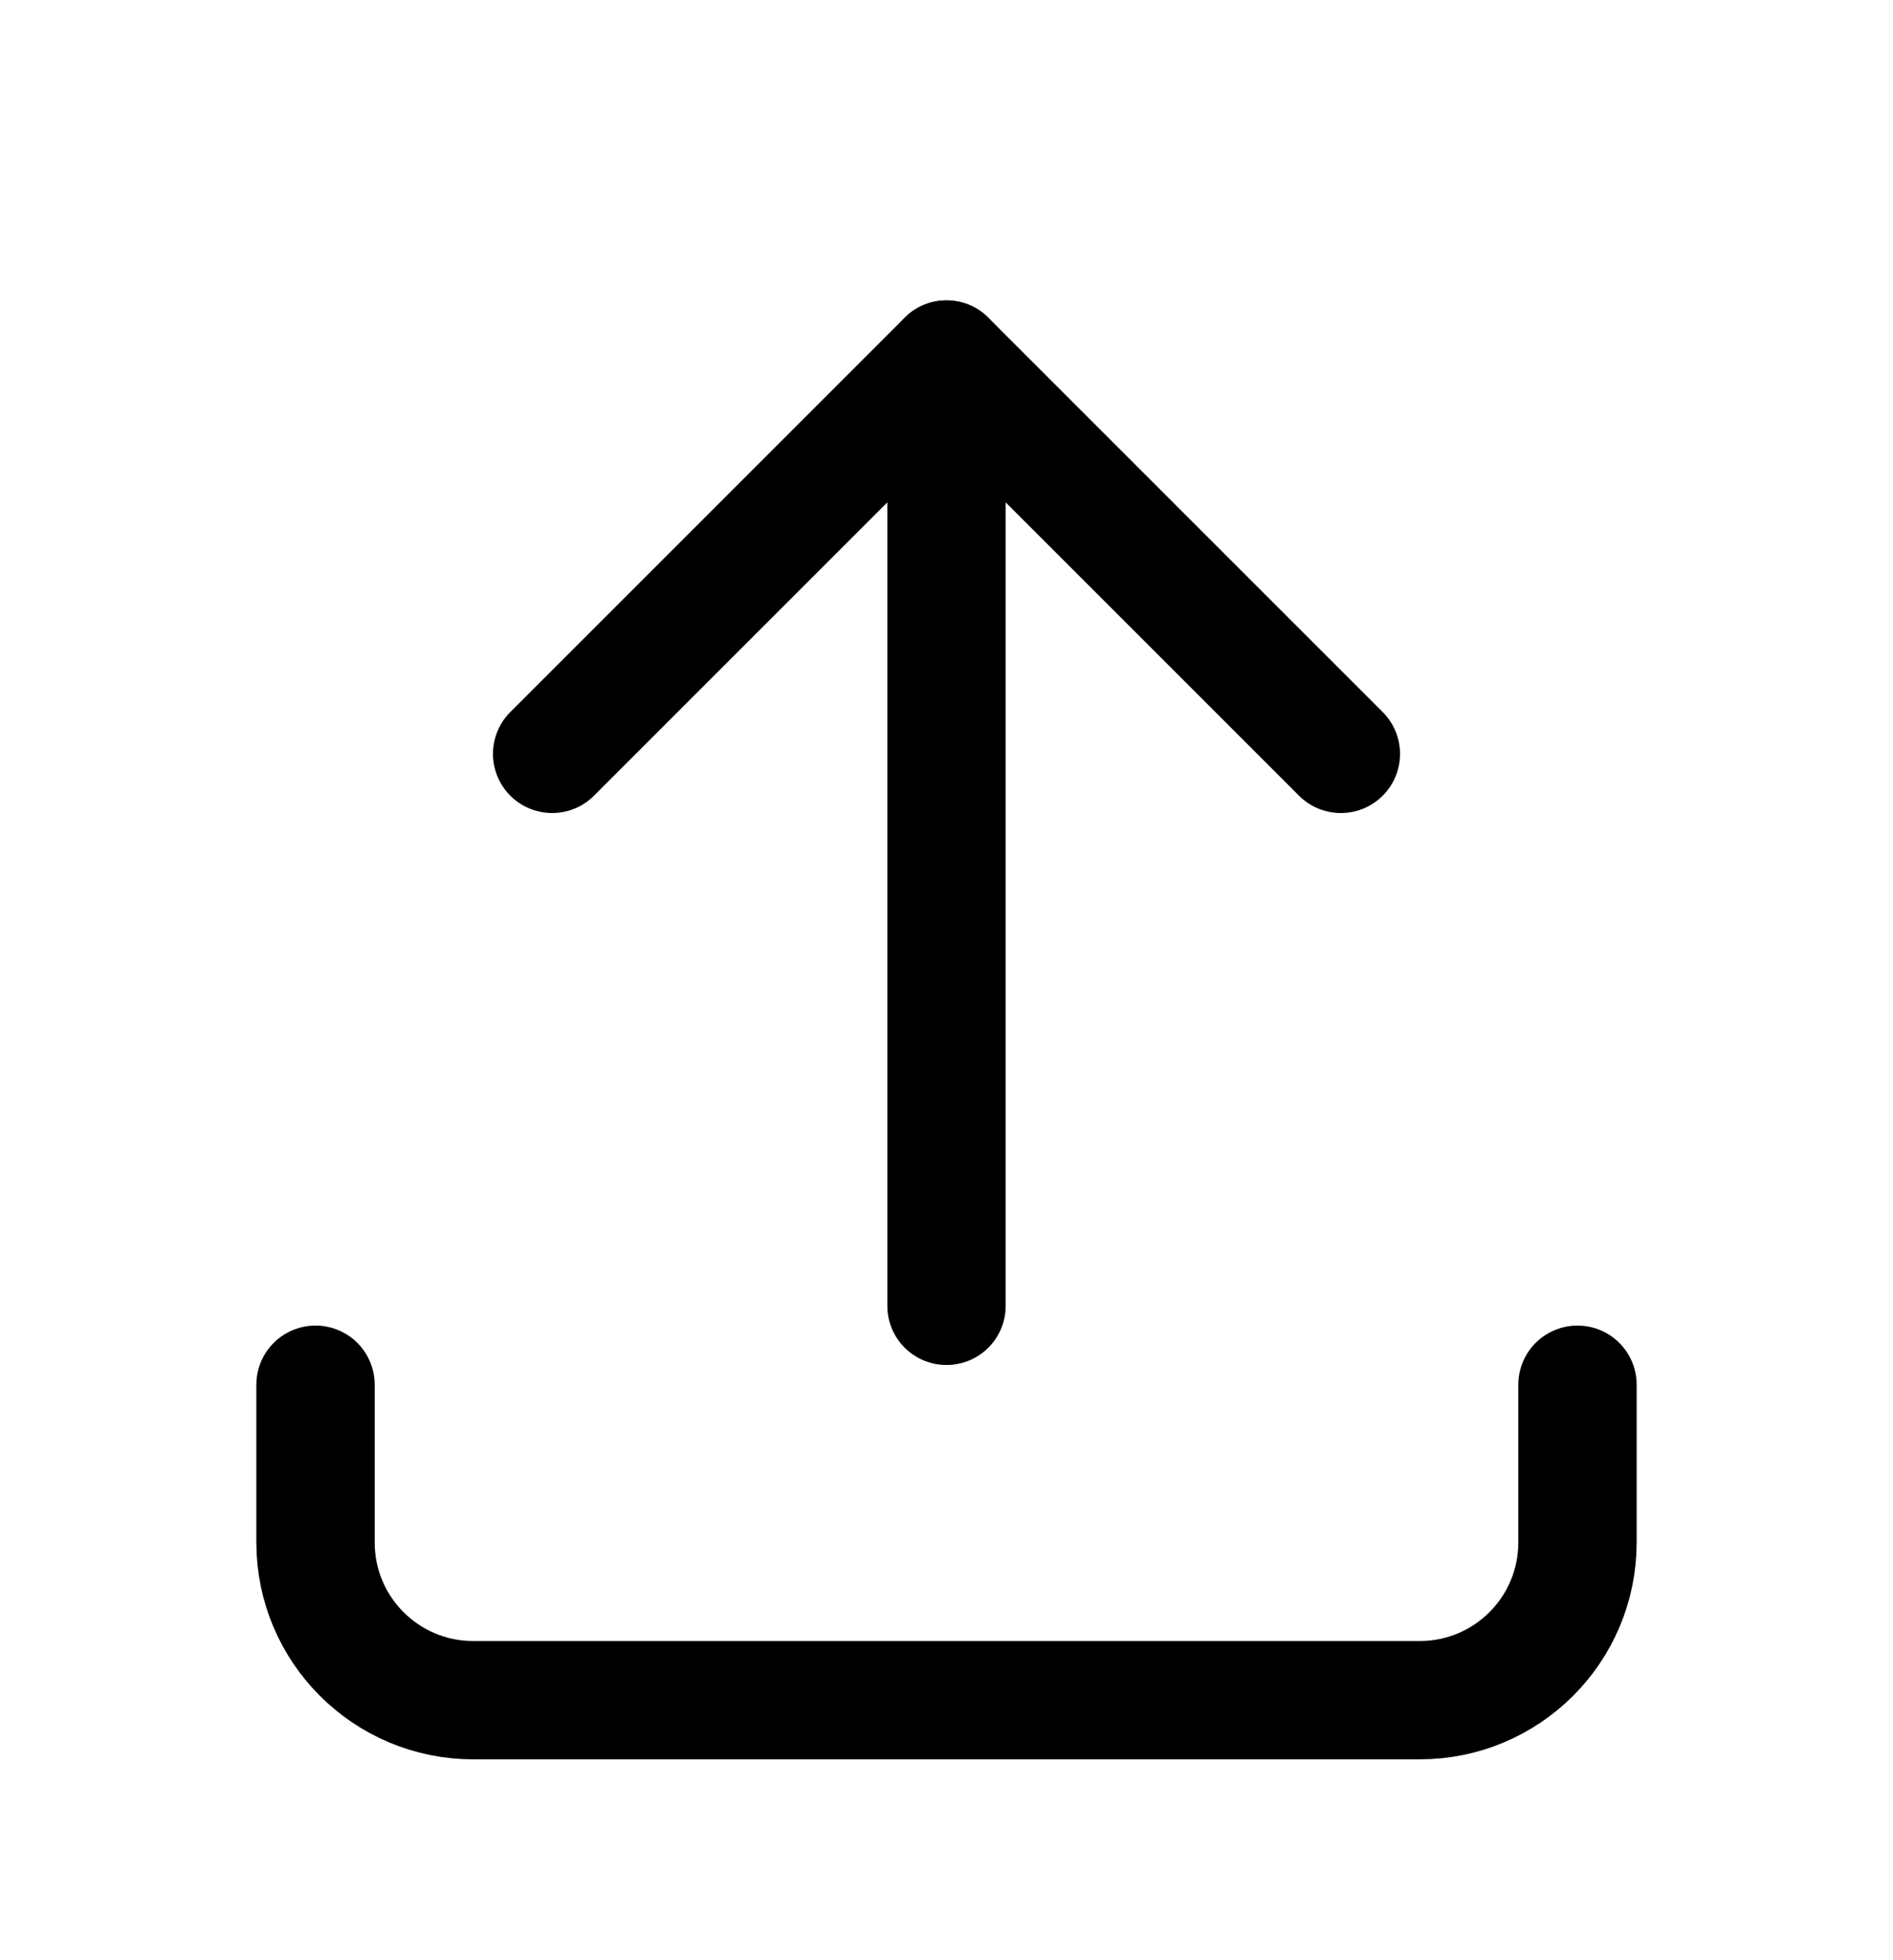 <svg width="28" height="29" viewBox="0 0 28 29" fill="none" stroke="currentColor" xmlns="http://www.w3.org/2000/svg">
<g id="upload">
<g id="Path">
<path d="M4.667 20.486V22.82C4.667 24.108 5.711 25.153 7 25.153H21C22.289 25.153 23.333 24.108 23.333 22.82V20.486" stroke-width="1.75" stroke-linecap="round" stroke-linejoin="round"/>
<path d="M4.667 20.486V22.82C4.667 24.108 5.711 25.153 7 25.153H21C22.289 25.153 23.333 24.108 23.333 22.82V20.486" stroke-opacity="0.1" stroke-width="1.75" stroke-linecap="round" stroke-linejoin="round"/>
</g>
<g id="Path_2">
<path d="M8.167 11.153L14 5.319L19.833 11.153" stroke-width="1.75" stroke-linecap="round" stroke-linejoin="round"/>
<path d="M8.167 11.153L14 5.319L19.833 11.153" stroke-opacity="0.1" stroke-width="1.75" stroke-linecap="round" stroke-linejoin="round"/>
</g>
<g id="Path_3">
<path d="M14 5.319V19.319" stroke-width="1.75" stroke-linecap="round" stroke-linejoin="round"/>
<path d="M14 5.319V19.319" stroke-opacity="0.2" stroke-width="1.75" stroke-linecap="round" stroke-linejoin="round"/>
</g>
</g>
</svg>
